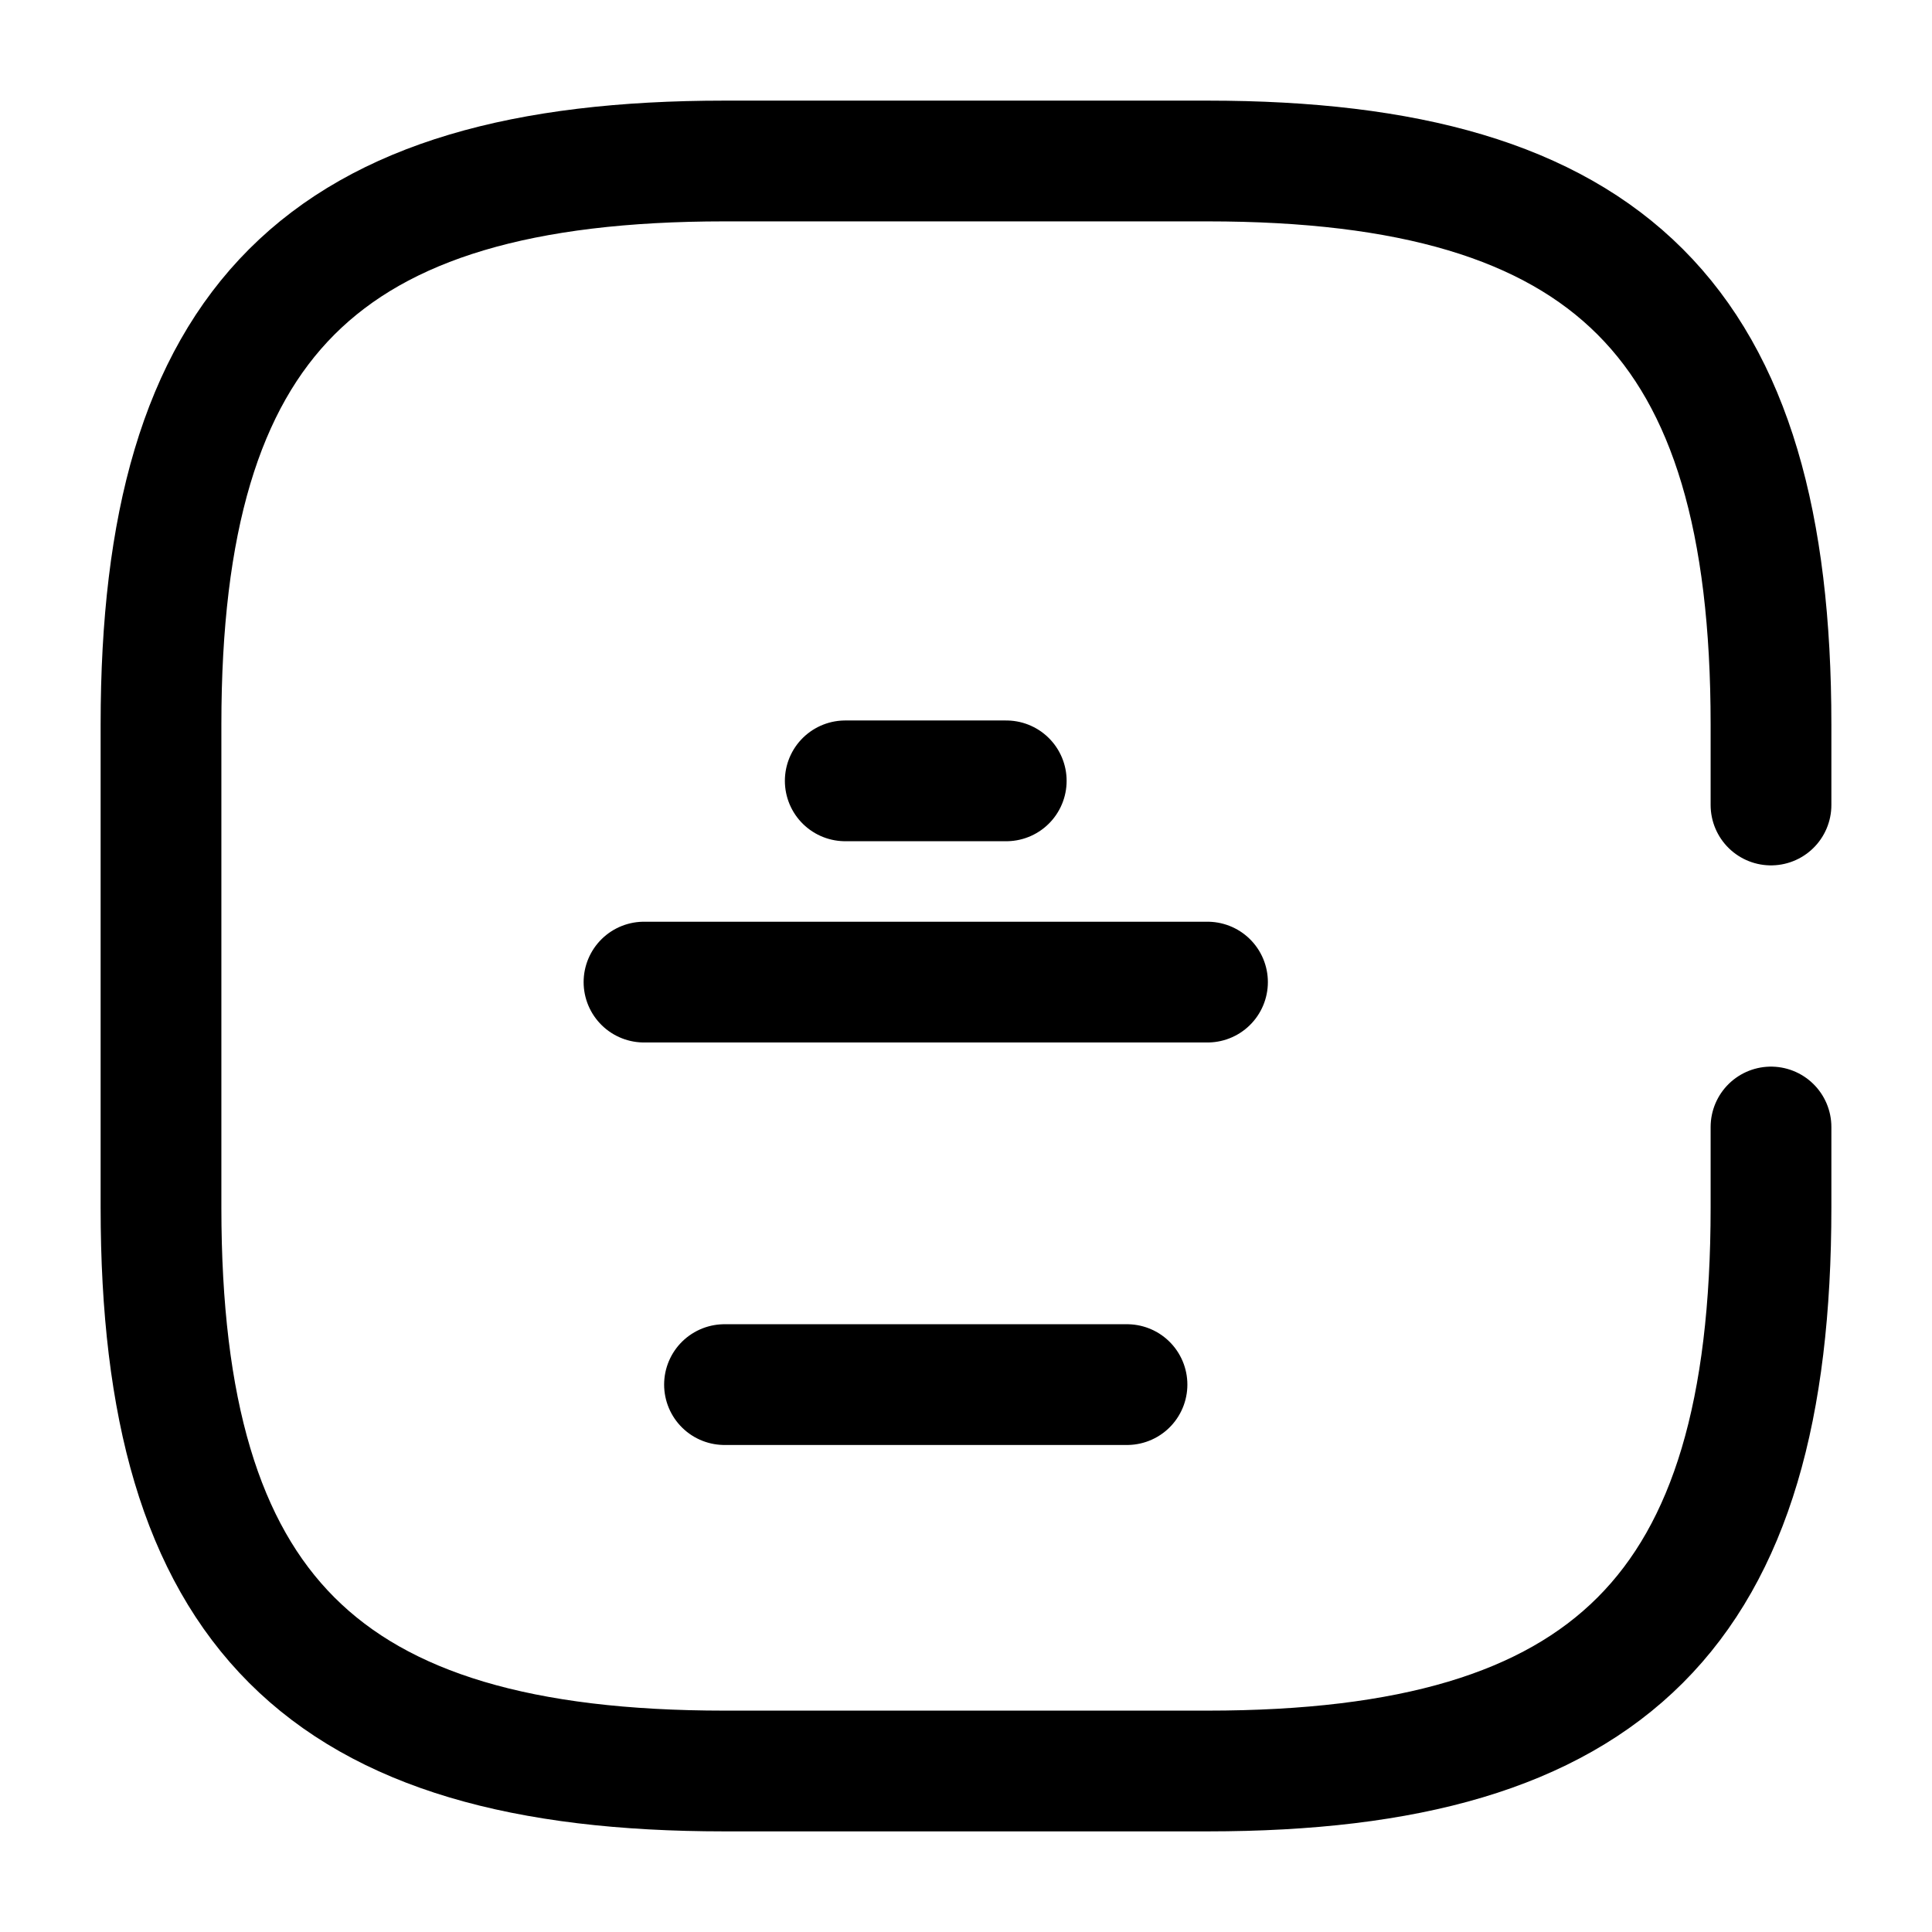 <svg width="24" height="24" viewBox="0 0 24 24" fill="none" xmlns="http://www.w3.org/2000/svg">
<path d="M8 12.2H15" stroke="currentColor" stroke-width="1.5" stroke-miterlimit="10" stroke-linecap="round" stroke-linejoin="round"/>
<path d="M10.5 9.7H12.5" stroke="currentColor" stroke-width="1.5" stroke-miterlimit="10" stroke-linecap="round" stroke-linejoin="round"/>
<path d="M9 17.2H14" stroke="currentColor" stroke-width="1.5" stroke-miterlimit="10" stroke-linecap="round" stroke-linejoin="round"/>
<path d="M22 10V9C22 4 20 2 15 2H9C4 2 2 4 2 9V15C2 20 4 22 9 22H15C20 22 22 20 22 15V14" stroke="currentColor" stroke-width="1.5" stroke-linecap="round" stroke-linejoin="round"/>
</svg>
